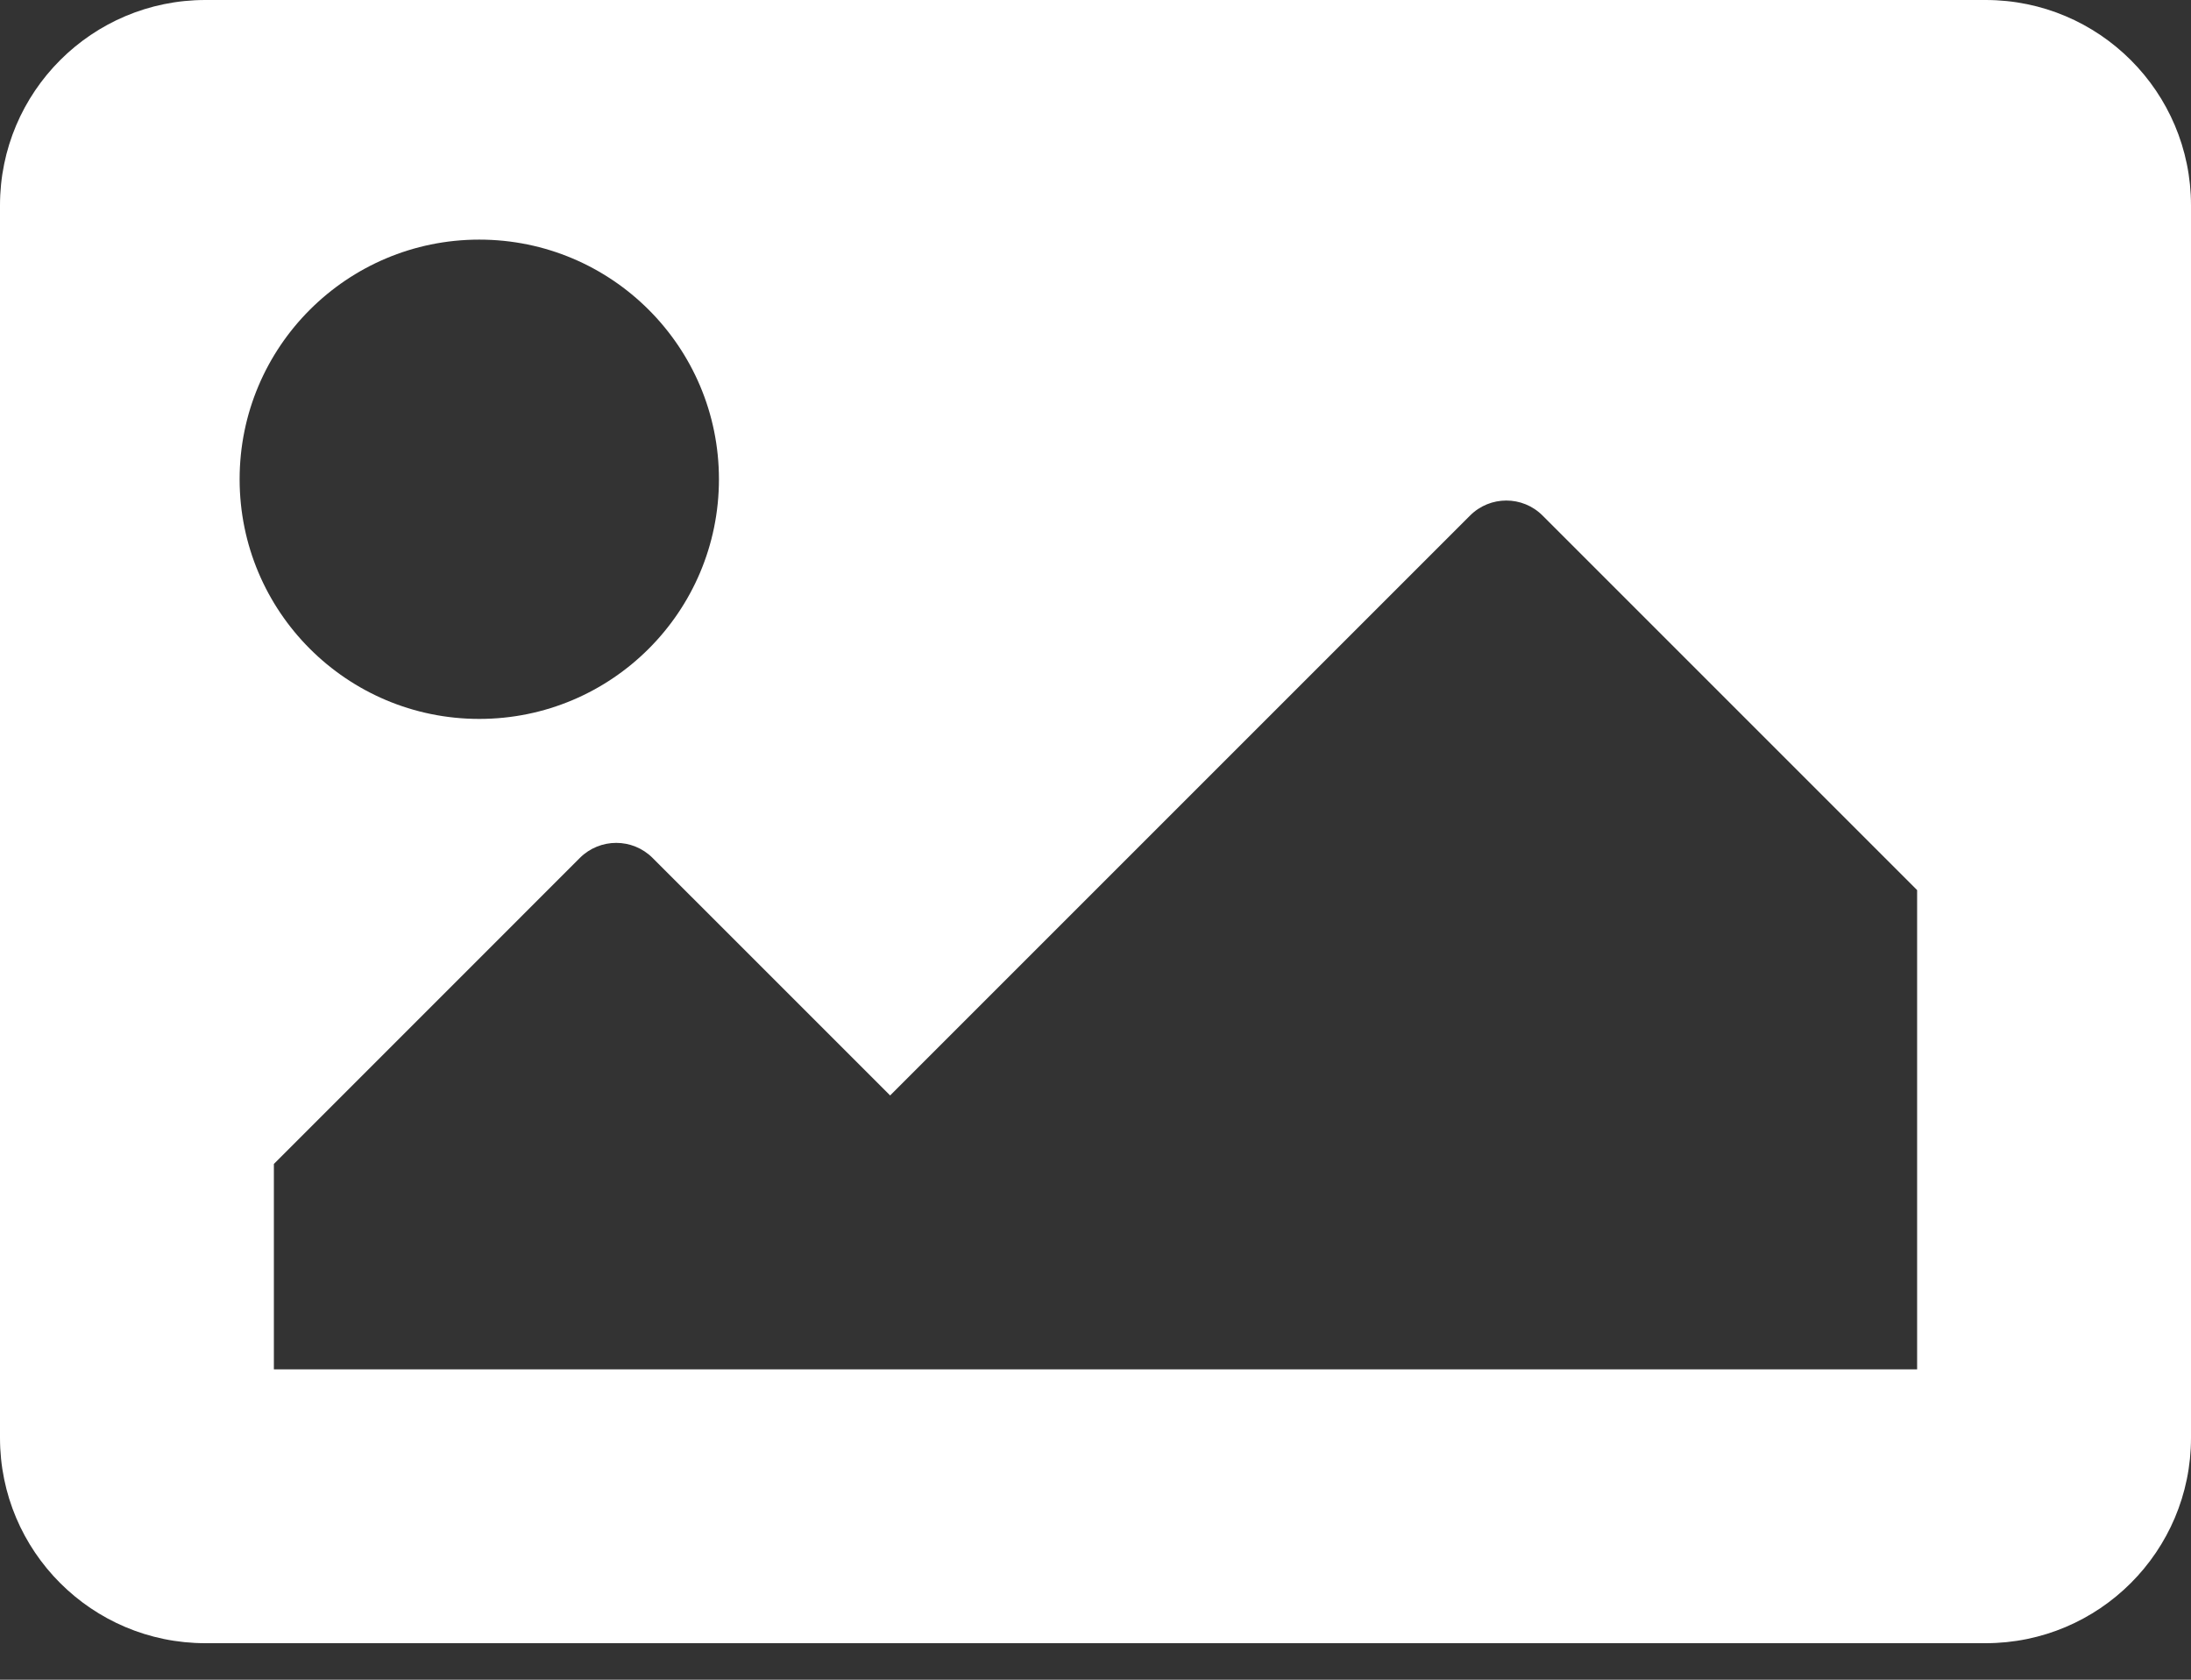 <svg width="30" height="23" viewBox="0 0 30 23" fill="none" xmlns="http://www.w3.org/2000/svg">
<rect x="0" y="0" width="30" height="23" fill="#333333" stroke="none"/>
<path d="M27.188 22.5H2.812C1.259 22.5 0 21.241 0 19.688V2.812C0 1.259 1.259 0 2.812 0H27.188C28.741 0 30 1.259 30 2.812V19.688C30 21.241 28.741 22.5 27.188 22.5ZM6.562 3.281C4.75 3.281 3.281 4.75 3.281 6.562C3.281 8.375 4.75 9.844 6.562 9.844C8.375 9.844 9.844 8.375 9.844 6.562C9.844 4.75 8.375 3.281 6.562 3.281ZM3.75 18.75H26.25V12.188L21.122 7.06C20.848 6.785 20.402 6.785 20.128 7.06L12.188 15L8.935 11.747C8.66 11.473 8.215 11.473 7.94 11.747L3.75 15.938V18.75Z" fill="white"/>
</svg>

